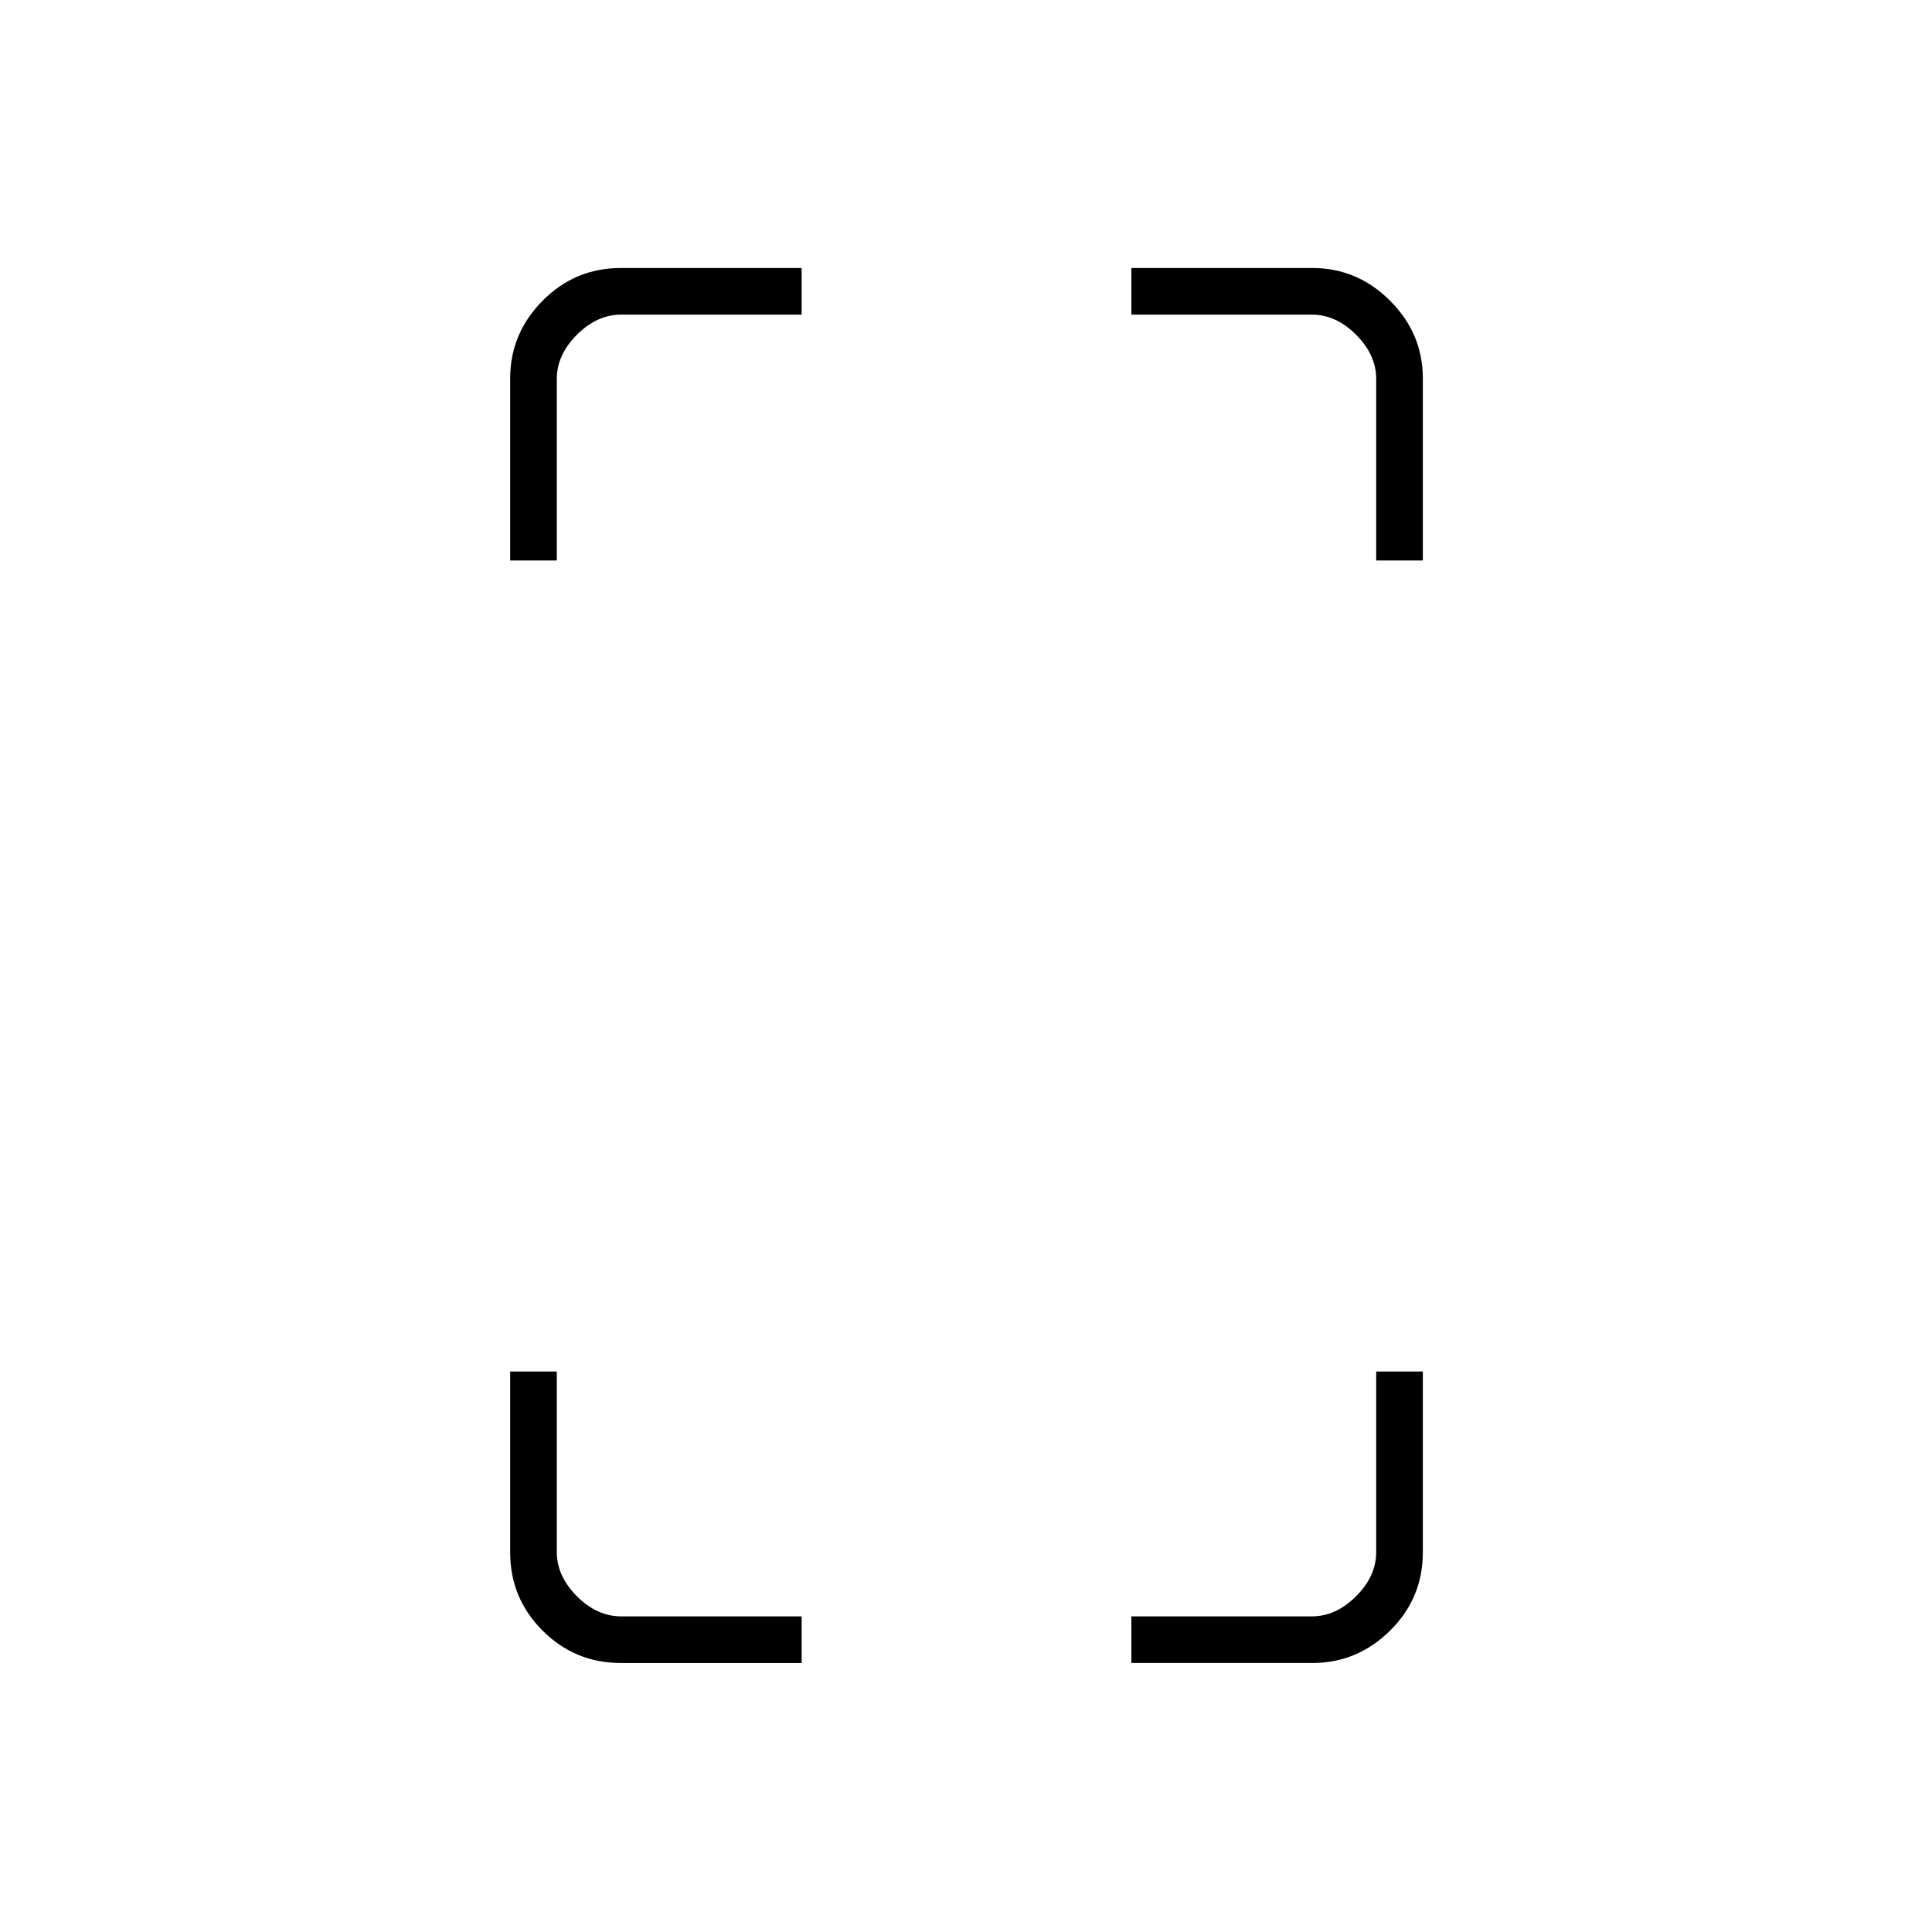<svg xmlns="http://www.w3.org/2000/svg" height="40" viewBox="0 -960 960 960" width="40"><path d="M253.5-681.5v-90.46q0-22.33 16.1-38.6 16.09-16.27 38.89-16.27h89.84v23.16h-89.66q-12 0-22 10t-10 22v90.17H253.5Zm54.99 547.83q-22.8 0-38.89-16.09-16.1-16.1-16.1-38.9v-89.84h23.17v89.67q0 12 10 22t22 10h89.66v23.16h-89.84ZM683.83-681.5v-90.17q0-12-10-22t-22-10h-89.66v-23.16h89.96q22.32 0 38.6 16.27Q707-794.29 707-771.96v90.46h-23.17ZM562.17-133.67v-23.16h89.66q12 0 22-10t10-22v-89.67H707v89.84q0 22.8-16.27 38.9-16.28 16.09-38.6 16.09h-89.96Z"/></svg>
